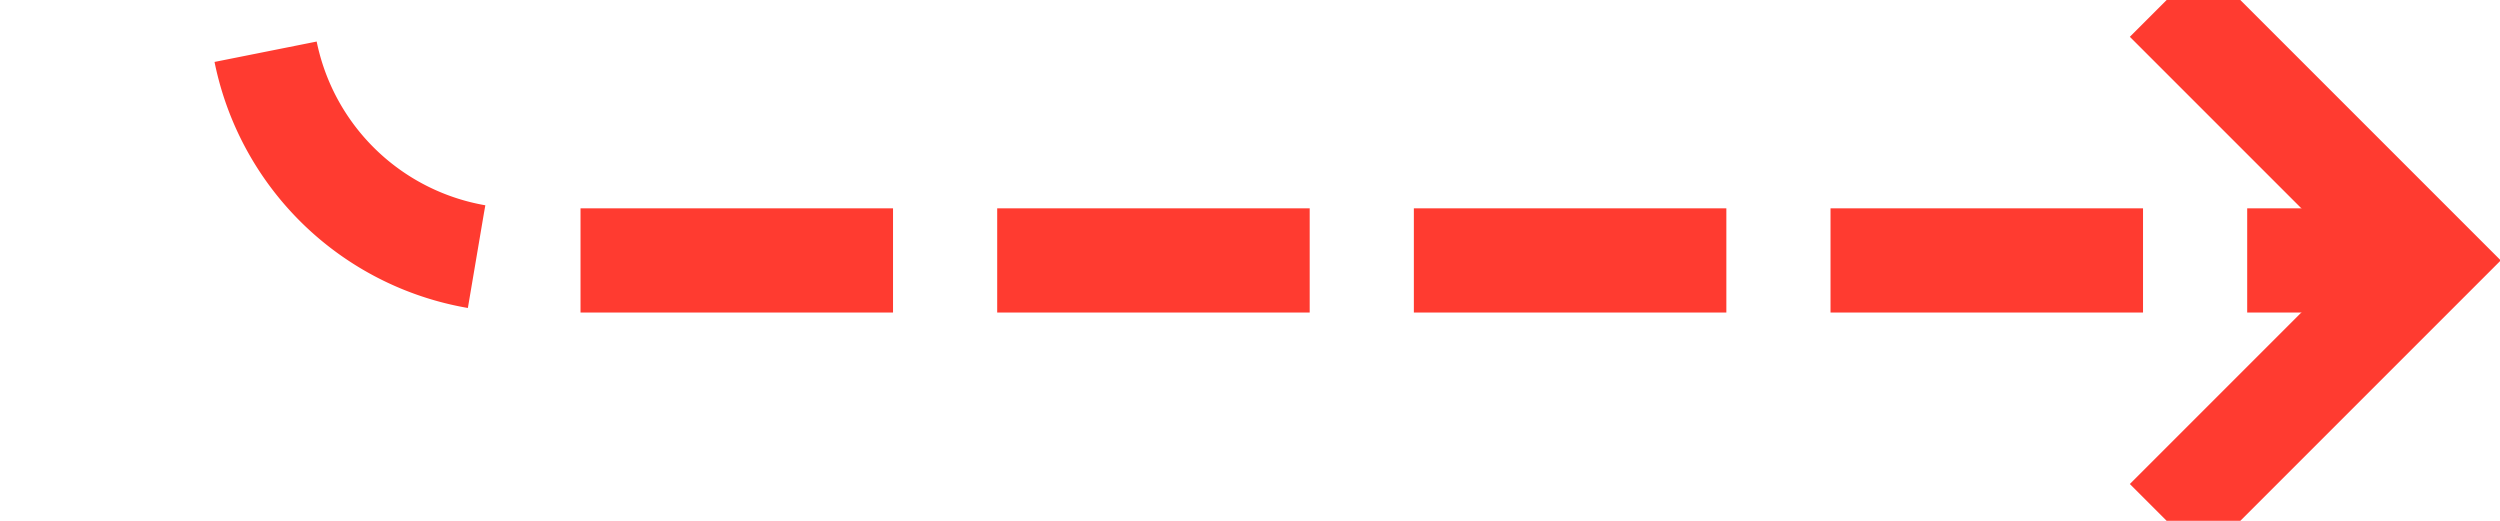 ﻿<?xml version="1.0" encoding="utf-8"?>
<svg version="1.1" xmlns:xlink="http://www.w3.org/1999/xlink" width="48px" height="10px" preserveAspectRatio="xMinYMid meet" viewBox="289 1153  48 8" xmlns="http://www.w3.org/2000/svg">
  <path d="M 294 1049  L 294 1152  A 5 5 0 0 0 299 1157 L 335 1157  " stroke-width="2" stroke-dasharray="6,2" stroke="#ff3b30" fill="none" />
  <path d="M 329.893 1152.707  L 334.186 1157  L 329.893 1161.293  L 331.307 1162.707  L 336.307 1157.707  L 337.014 1157  L 336.307 1156.293  L 331.307 1151.293  L 329.893 1152.707  Z " fill-rule="nonzero" fill="#ff3b30" stroke="none" />
</svg>
